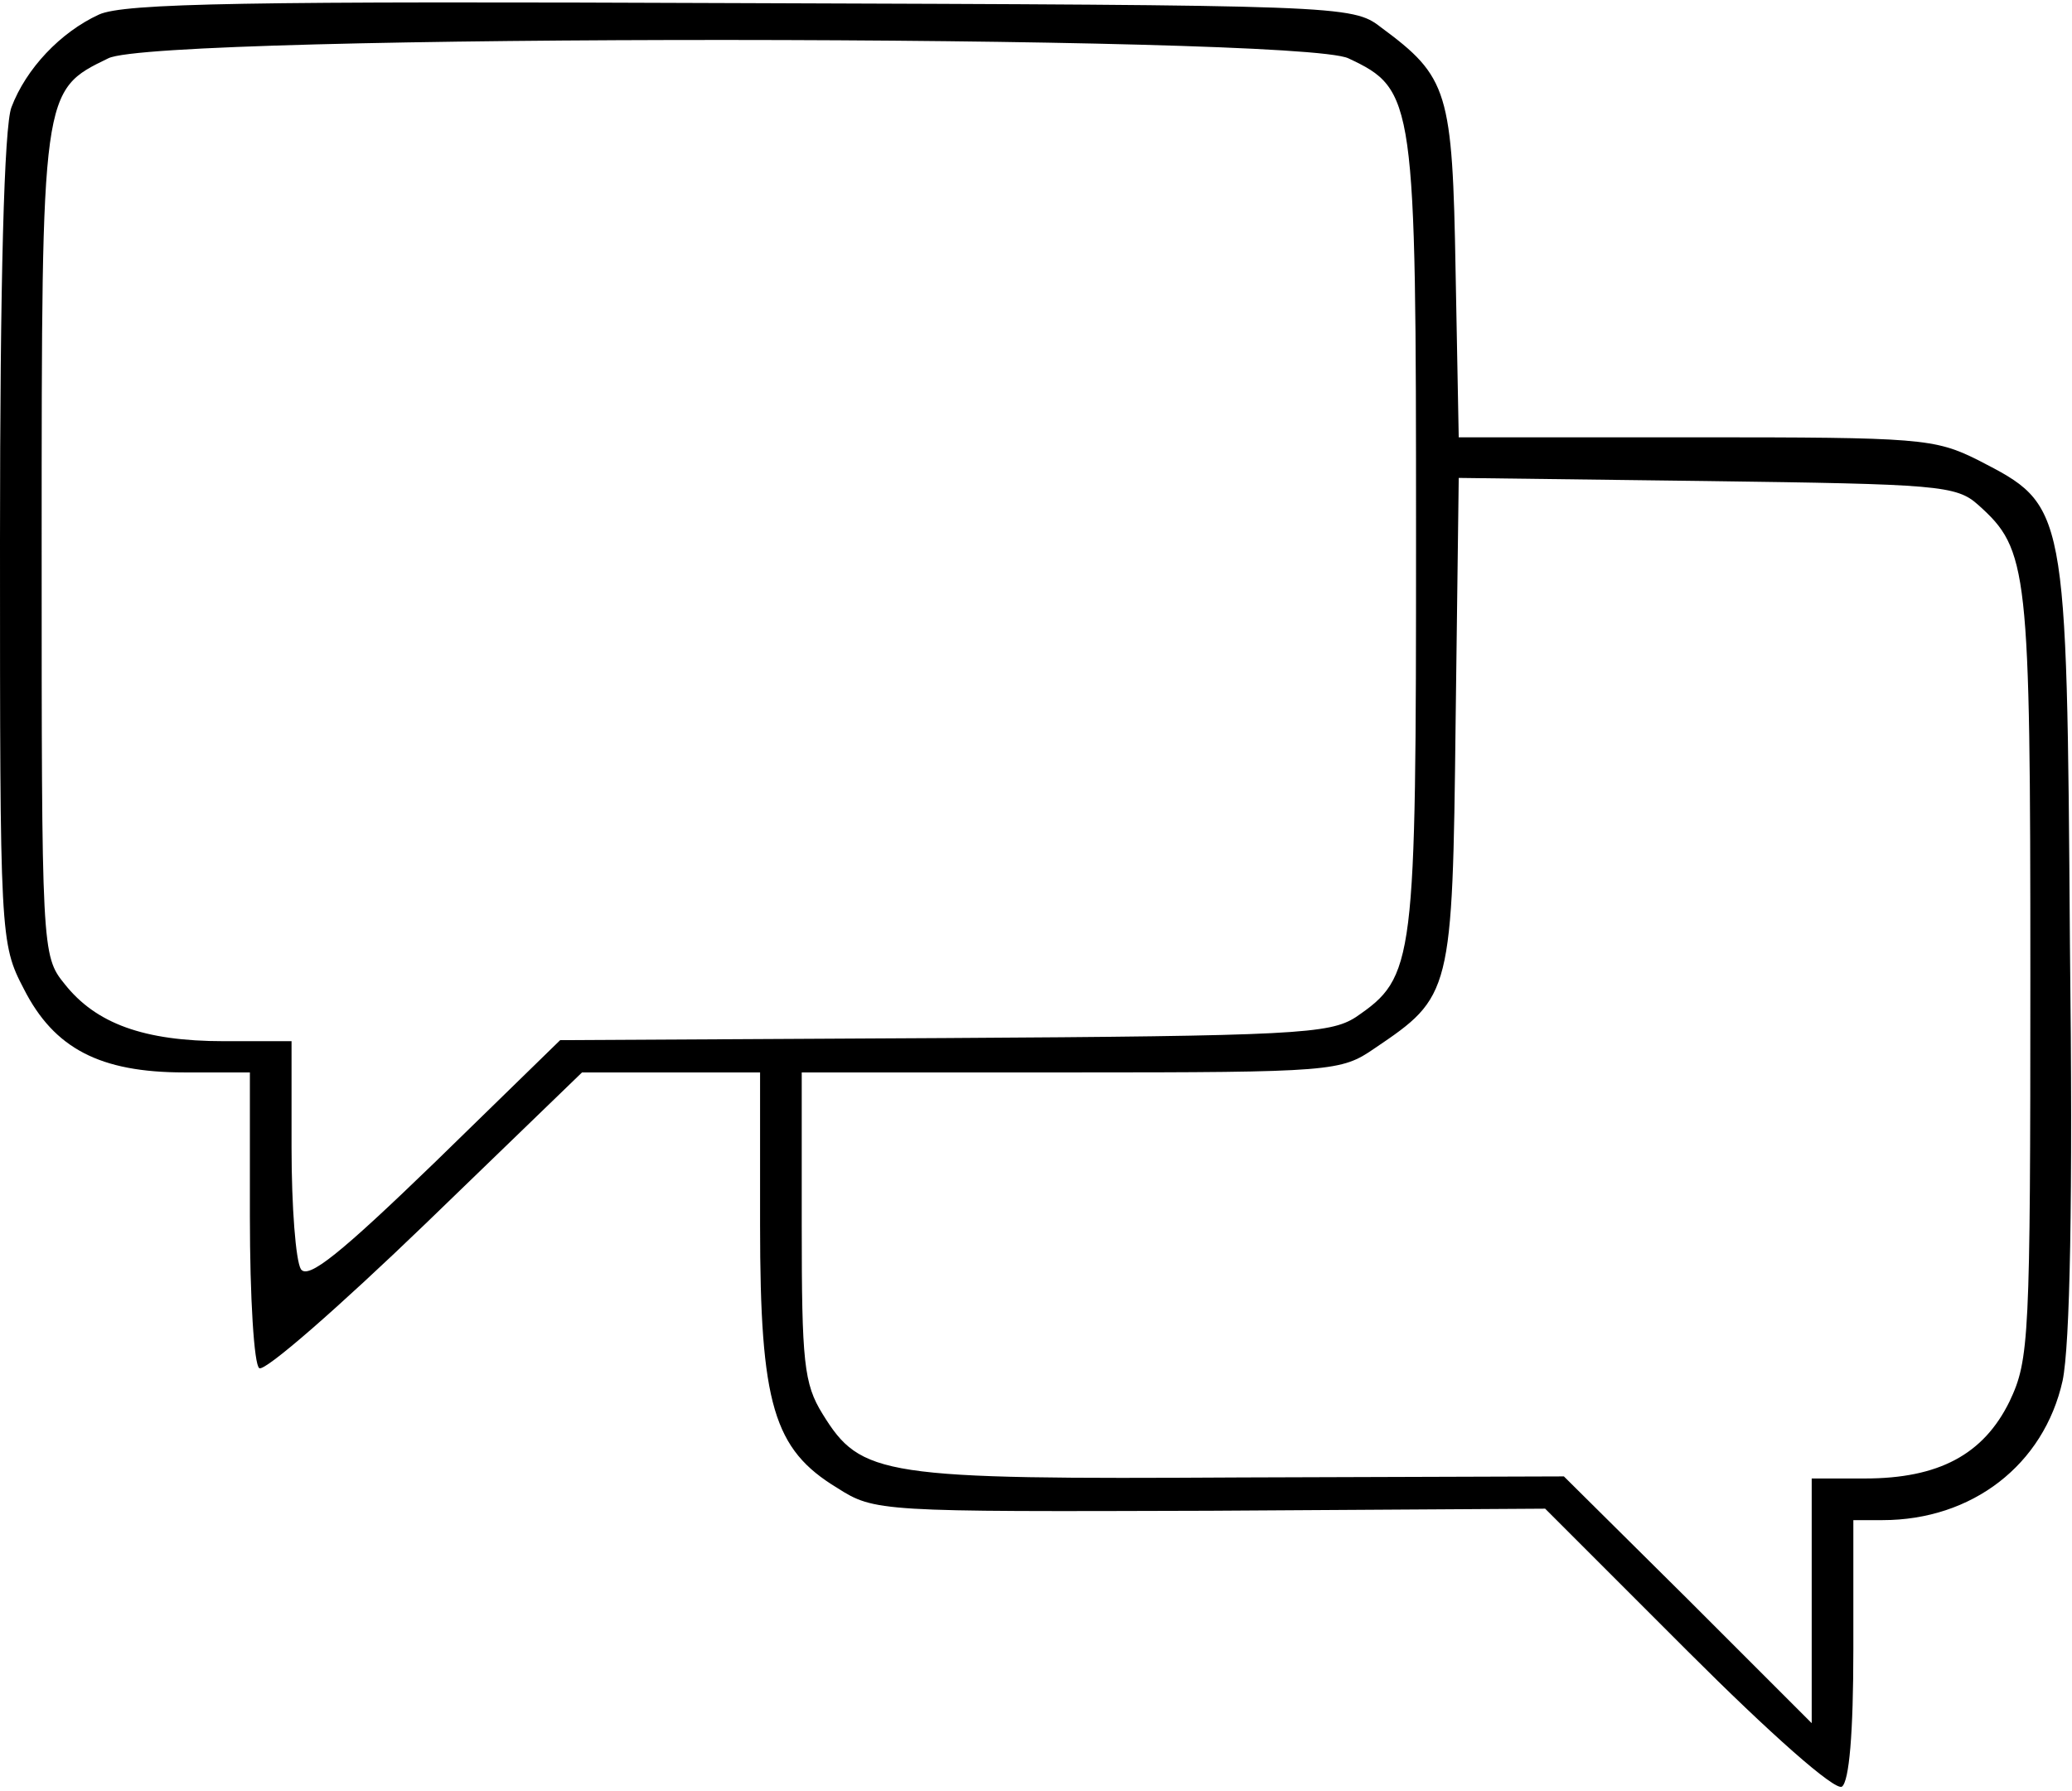 <?xml version="1.0" standalone="no"?>
<!DOCTYPE svg PUBLIC "-//W3C//DTD SVG 20010904//EN"
 "http://www.w3.org/TR/2001/REC-SVG-20010904/DTD/svg10.dtd">
<svg version="1.0" xmlns="http://www.w3.org/2000/svg"
 width="199pt" height="172pt" viewBox="0 0 199 172"
 preserveAspectRatio="xMidYMid meet">
<g transform="translate(0,172) scale(0.1,-0.1)"
fill="#000000" stroke="none">
<path d="M95 1706 c-37 -17 -70 -52 -84 -89 -7 -18 -11 -166 -11 -416 0 -381
0 -387 23 -431 29 -57 73 -80 154 -80 l63 0 0 -139 c0 -77 4 -142 9 -145 5 -4
77 59 160 139 l150 145 85 0 86 0 0 -147 c0 -172 13 -215 74 -252 36 -23 41
-23 358 -22 l322 2 137 -137 c79 -79 141 -134 148 -130 7 5 11 51 11 132 l0
124 28 0 c86 0 155 53 173 134 7 34 10 171 7 421 -3 422 -3 419 -88 463 -42
21 -56 22 -271 22 l-228 0 -3 159 c-3 174 -7 187 -72 235 -27 21 -39 21 -614
23 -475 2 -593 0 -617 -11z m1200 -42 c64 -30 65 -39 65 -459 0 -412 -1 -423
-58 -462 -25 -16 -58 -18 -395 -20 l-369 -2 -120 -117 c-91 -88 -122 -113
-129 -103 -5 8 -9 60 -9 117 l0 102 -65 0 c-77 0 -123 17 -153 55 -22 27 -22
33 -22 422 0 437 0 436 64 467 47 24 1142 23 1191 0z m605 -429 c48 -43 50
-60 50 -452 0 -349 -1 -369 -20 -409 -25 -51 -68 -74 -139 -74 l-51 0 0 -117
0 -118 -119 119 -119 118 -310 -1 c-346 -2 -365 1 -402 61 -18 29 -20 50 -20
181 l0 147 259 0 c251 0 259 1 291 23 74 50 75 52 78 313 l3 235 238 -3 c222
-3 240 -4 261 -23z"/>
</g>
</svg>
